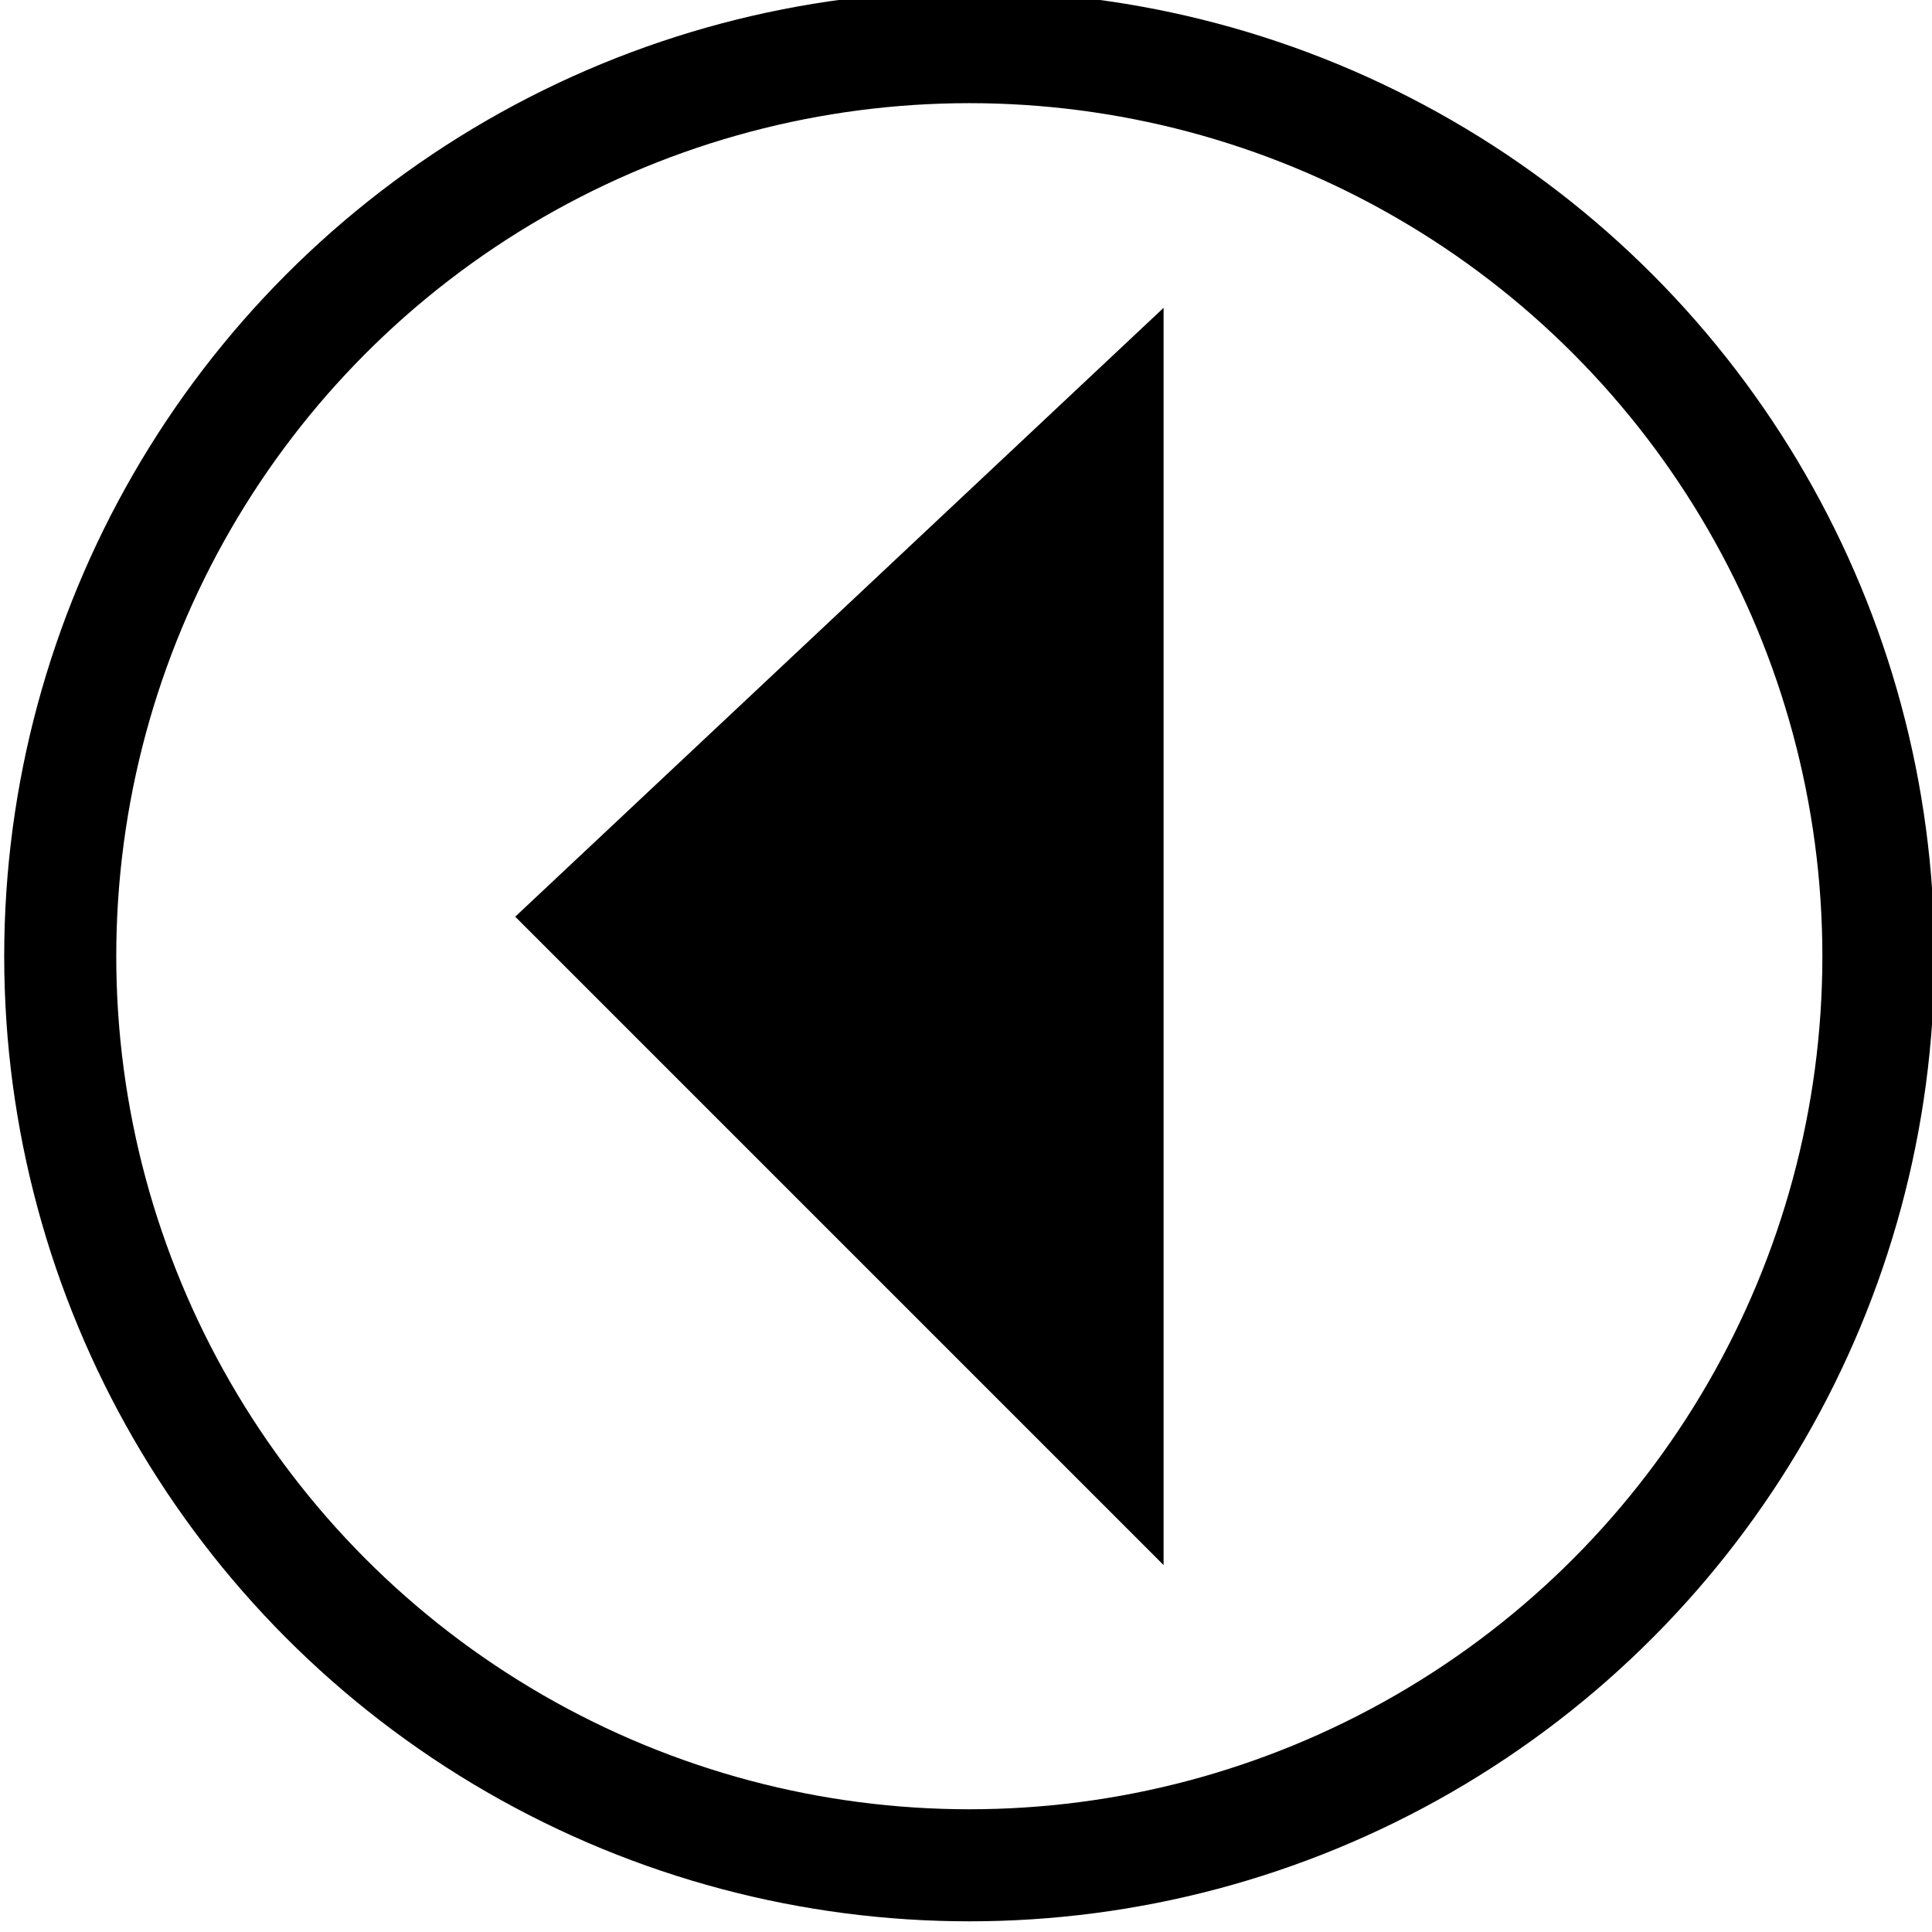<svg xmlns="http://www.w3.org/2000/svg" xmlns:svg="http://www.w3.org/2000/svg" id="svg2" width="10.667" height="10.667" version="1.1" viewBox="0 0 10 10"><g id="layer1" transform="translate(-89.671,-409.481)"><g id="g4140" transform="matrix(-0.145,0,0,0.145,112.686,358.601)"><circle id="path4136" cx="124.123" cy="385.03" r="32.451" style="fill:none;fill-opacity:1;stroke:#000;stroke-width:4;stroke-miterlimit:4;stroke-dasharray:none;stroke-opacity:1"/><path id="path4138" d="m 118.188,364.196 0,40.154 20.708,-20.708 z" style="fill:#000;fill-opacity:1;fill-rule:evenodd;stroke:#000;stroke-width:2;stroke-linecap:butt;stroke-linejoin:miter;stroke-miterlimit:4;stroke-dasharray:none;stroke-opacity:1"/></g></g></svg>